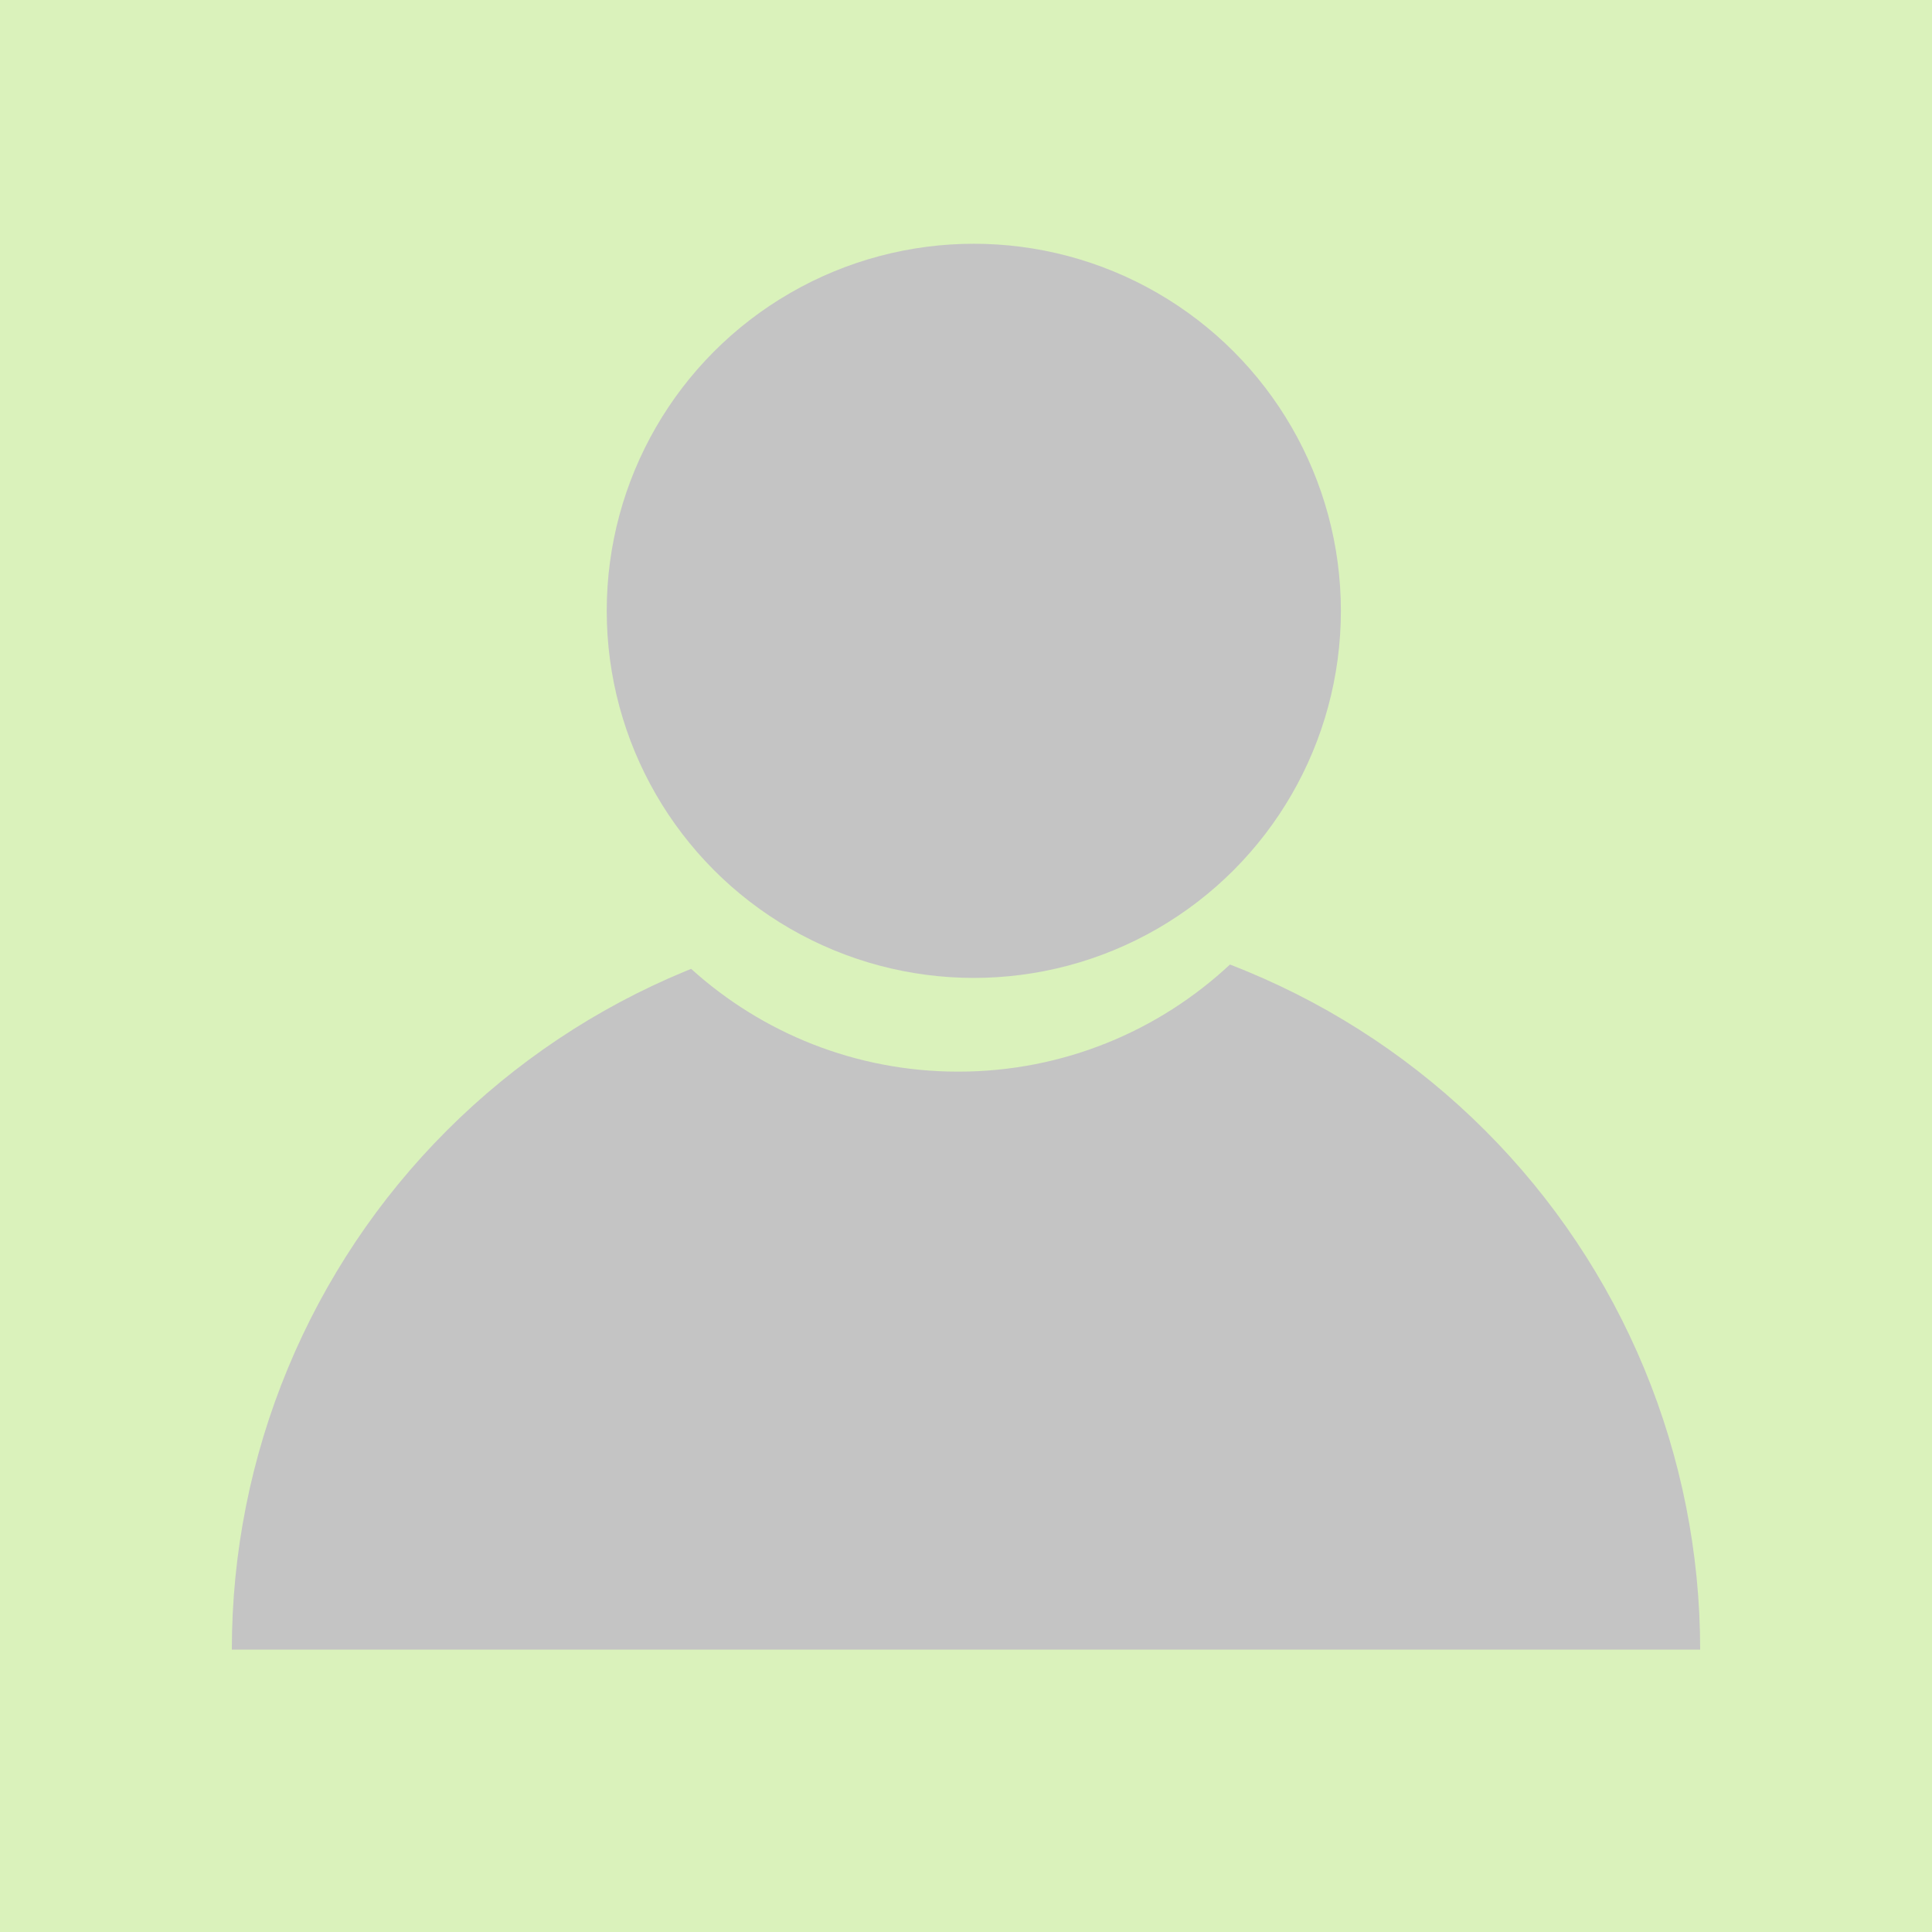 <svg width="100" height="100" viewBox="0 0 100 100" fill="none" xmlns="http://www.w3.org/2000/svg">
<rect width="100" height="100" fill="#DAF2BB"/>
<circle cx="50.404" cy="31.617" r="19" fill="#C4C4C4"/>
<path fill-rule="evenodd" clip-rule="evenodd" d="M35.772 50.147C35.667 50.189 35.562 50.232 35.458 50.276C30.848 52.185 26.659 54.984 23.13 58.513C19.601 62.041 16.802 66.231 14.893 70.841C12.983 75.451 12 80.393 12 85.383L50 85.383H88C88 80.393 87.017 75.451 85.107 70.841C83.198 66.231 80.399 62.041 76.87 58.513C73.341 54.984 69.152 52.185 64.542 50.276C64.25 50.155 63.957 50.037 63.662 49.924C59.979 53.363 55.033 55.468 49.596 55.468C44.277 55.468 39.429 53.454 35.772 50.147Z" fill="#C4C4C4"/>
</svg>
